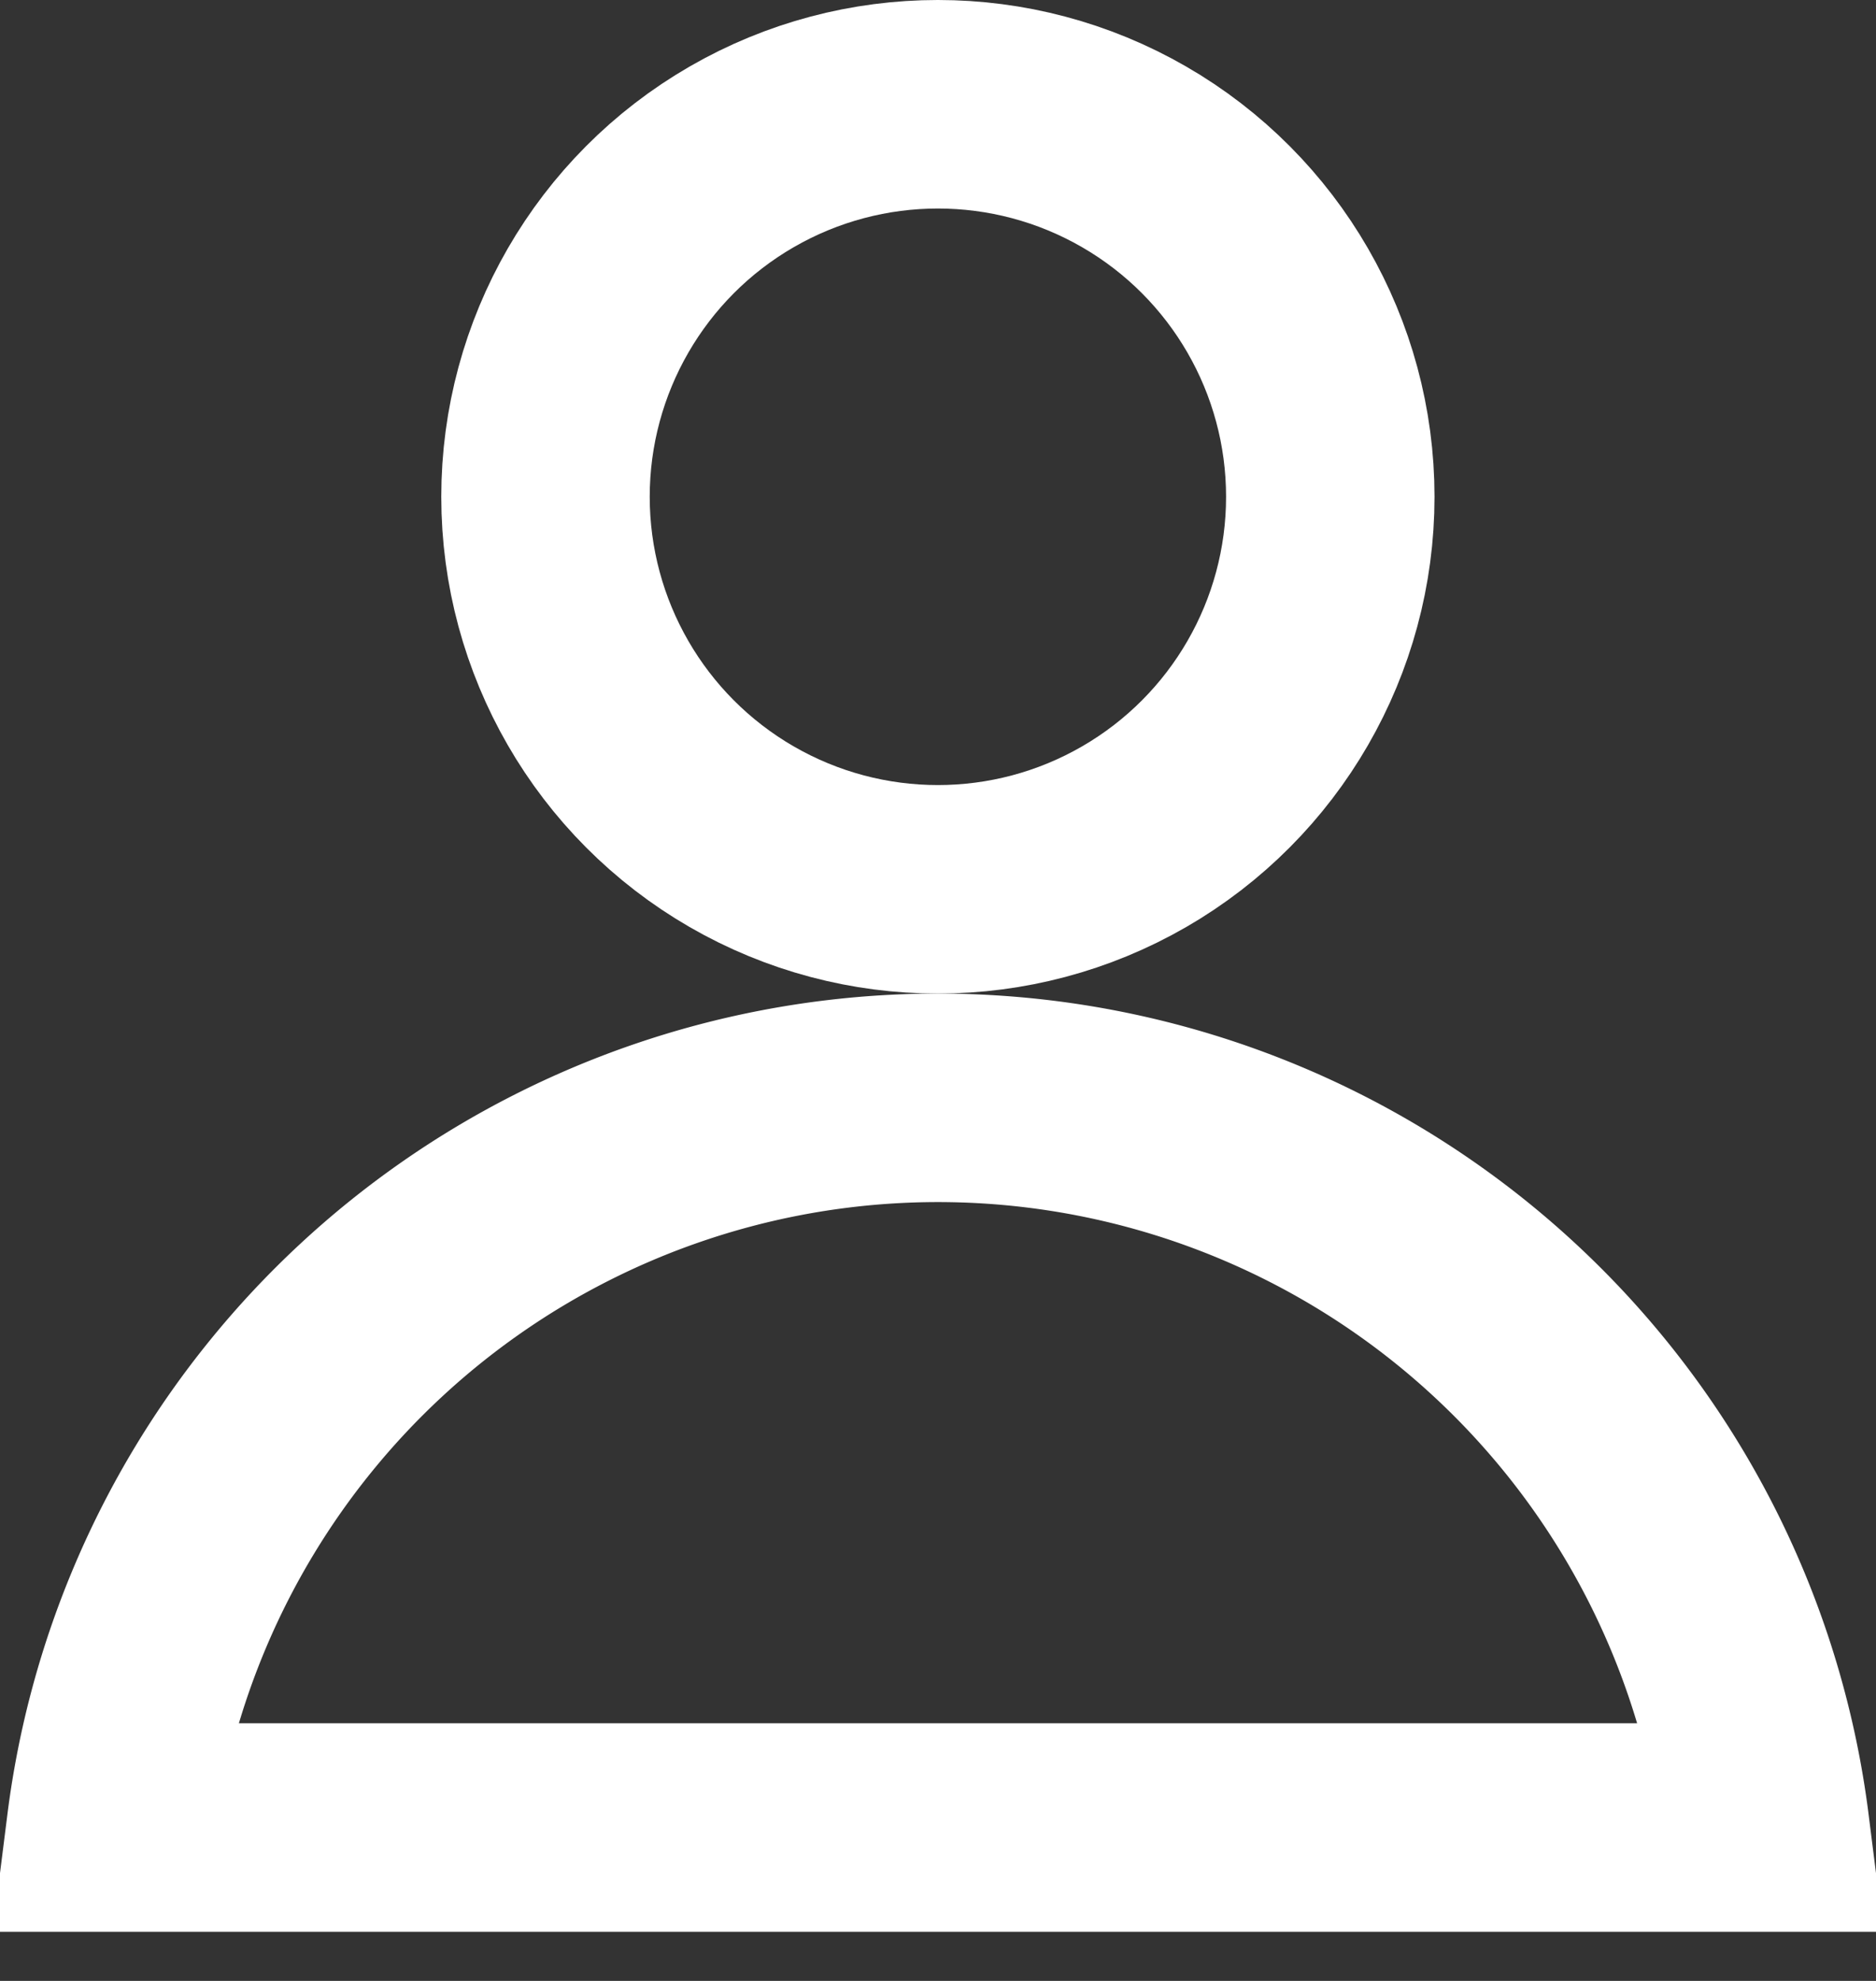 <svg width="18" height="19" viewBox="0 0 18 19" fill="none" xmlns="http://www.w3.org/2000/svg"><rect x="0" y="0" width="18" height="19" fill="#333333" stroke="none"/><path d="M14.657 12.873a8 8 0 0 1 2.28 4.656H1.063a8 8 0 0 1 13.594-4.656Z" stroke="#fff" stroke-width="2"/><circle cx="8.999" cy="4.765" r="3.765" stroke="#fff" stroke-width="2"/></svg>